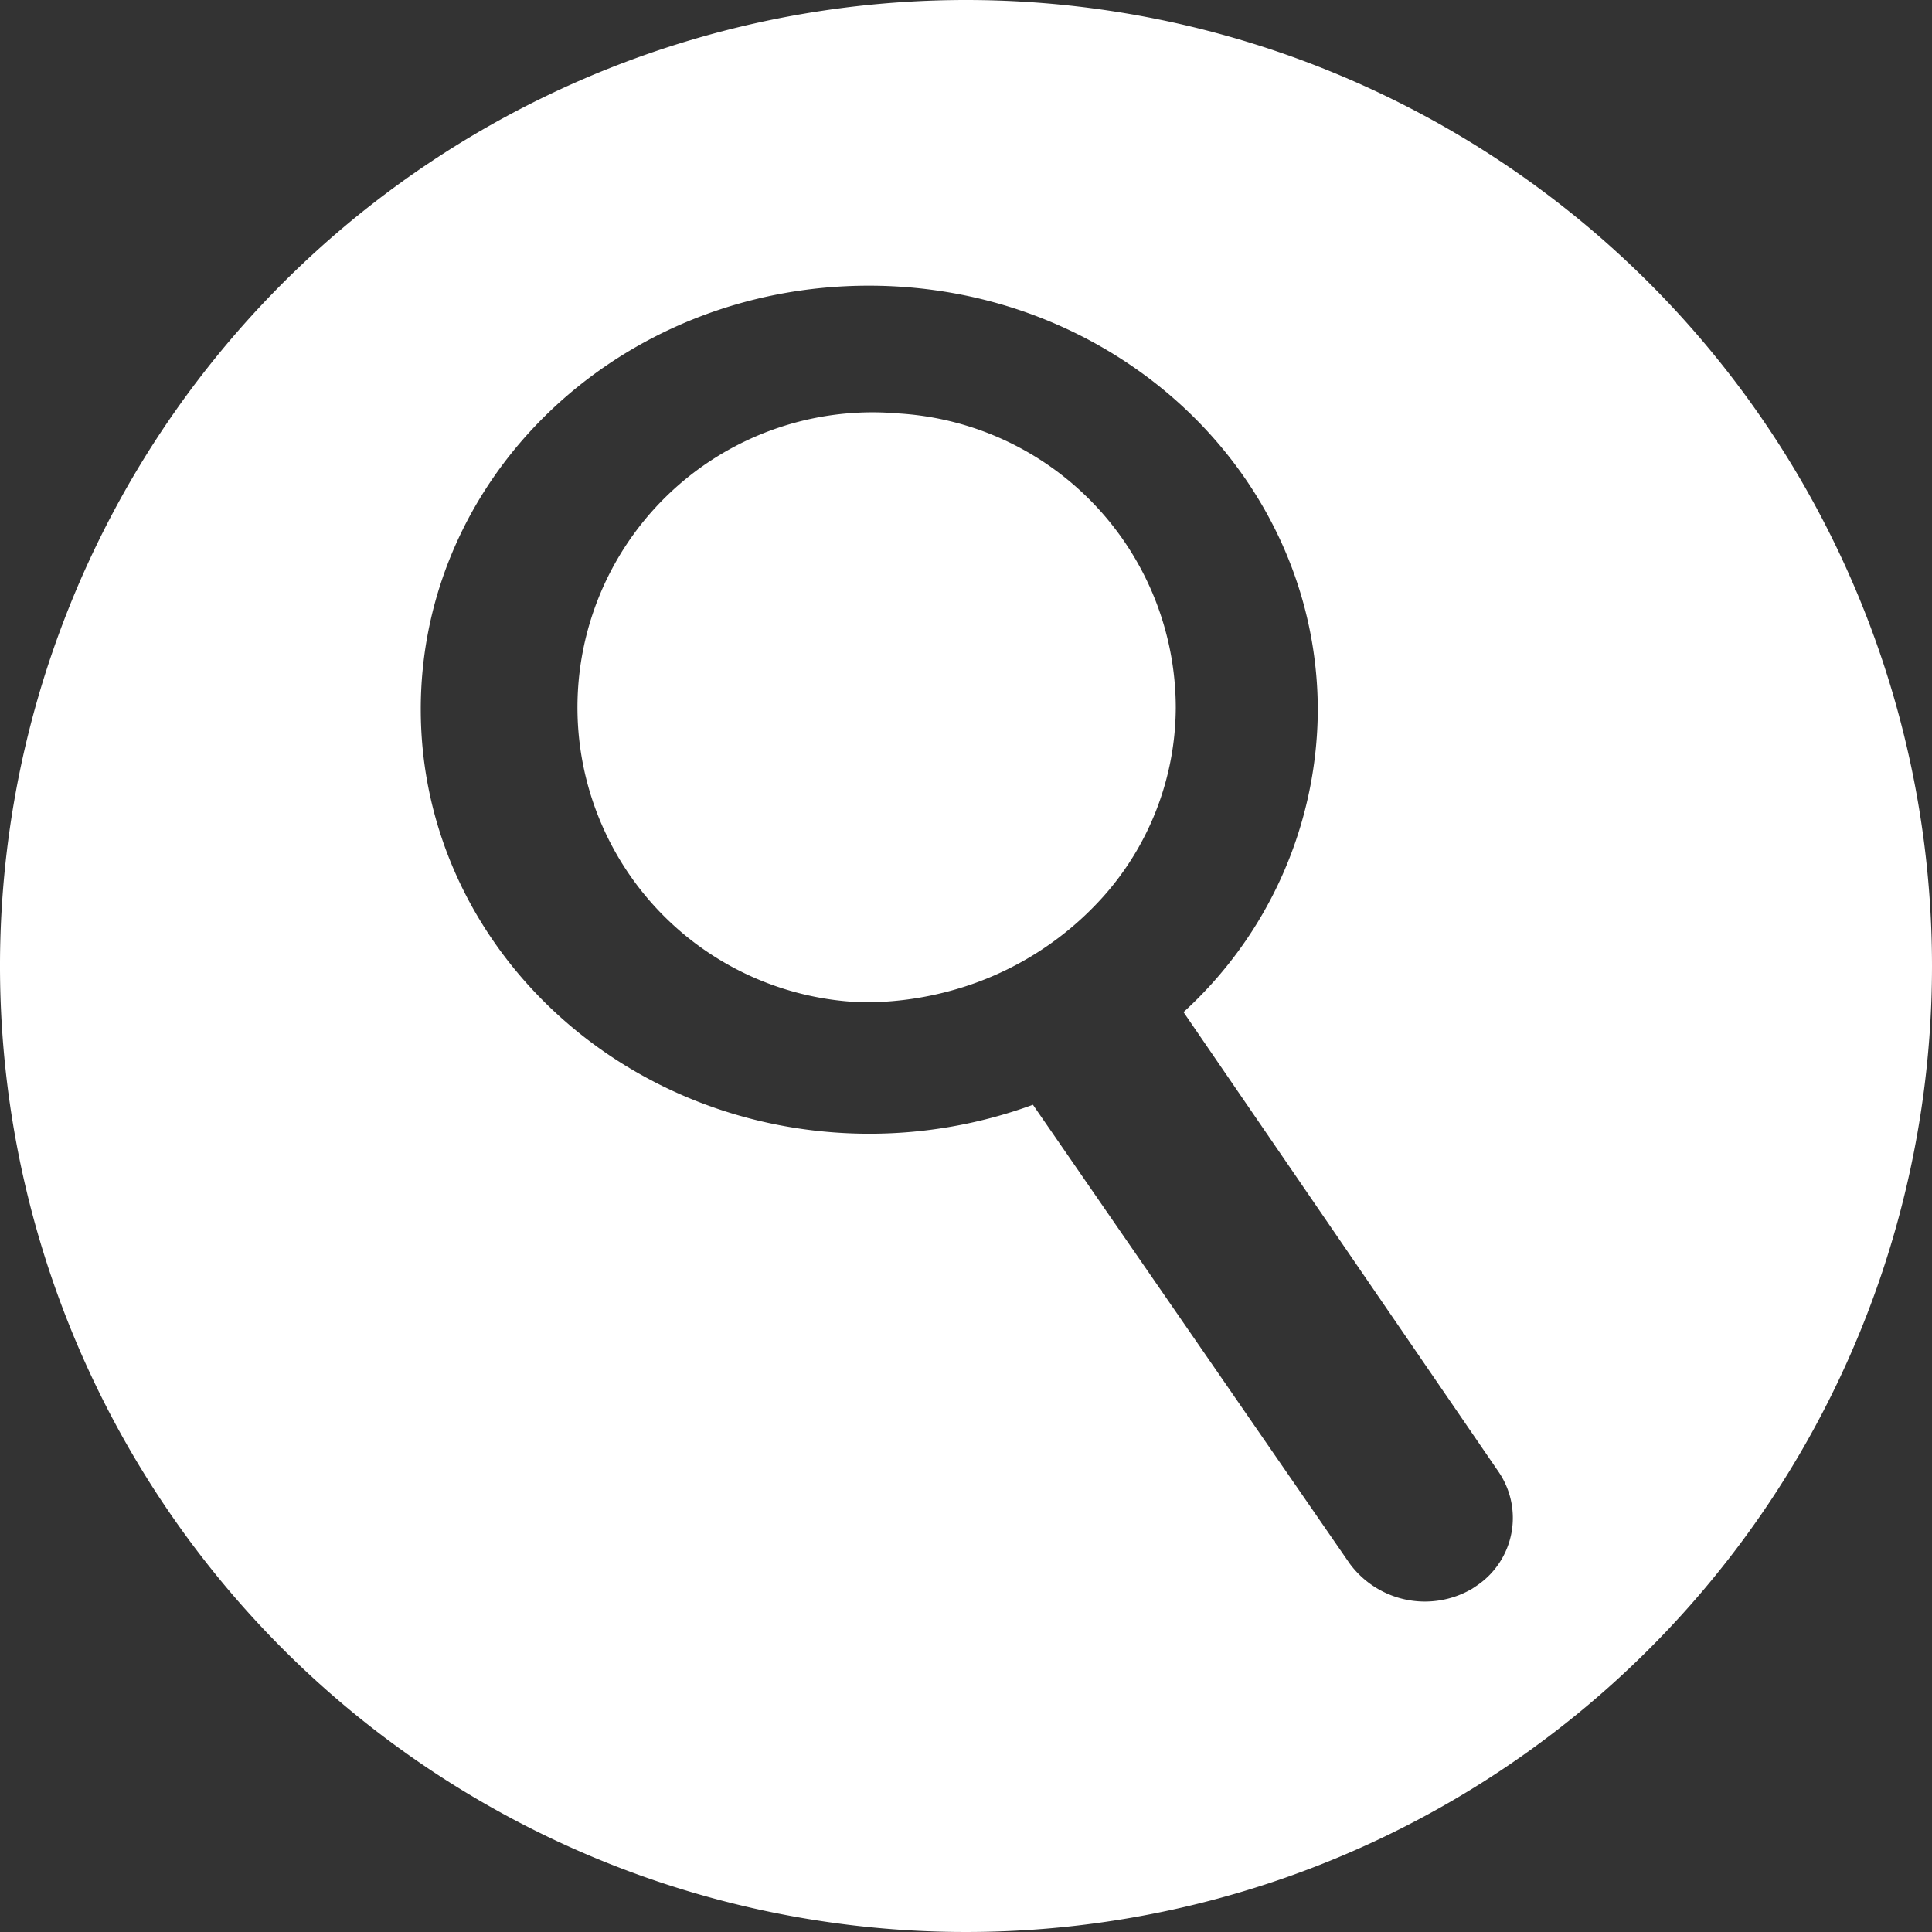 <svg id="magnifier" data-name="magnifier" xmlns="http://www.w3.org/2000/svg" viewBox="0 0 47.34 47.34"><rect x="0" y="0" width="47.34" height="47.34" fill="#333333" stroke="none"/><defs><style>.cls-1{fill:#fff}</style></defs><path class="cls-1" d="M22 10.13a7.23 7.23 0 10-.84 14.43 8 8 0 002.23-.31 7.74 7.74 0 003.67-2.31 7 7 0 001.75-4.59A7.23 7.23 0 0022 10.13z"/><path class="cls-1" d="M23.67 0a23.67 23.67 0 1023.67 23.67A23.67 23.67 0 0023.67 0zm12.52 38.85l-.12.08a2.29 2.29 0 01-3-.62l-7.76-11.24a11.66 11.66 0 01-4 .71c-6.09 0-11-4.66-11-10.4S15.2 7 21.29 7s11 4.66 11 10.41A10.08 10.08 0 0129 24.8l7.71 11.25a2 2 0 01-.52 2.8z"/></svg>